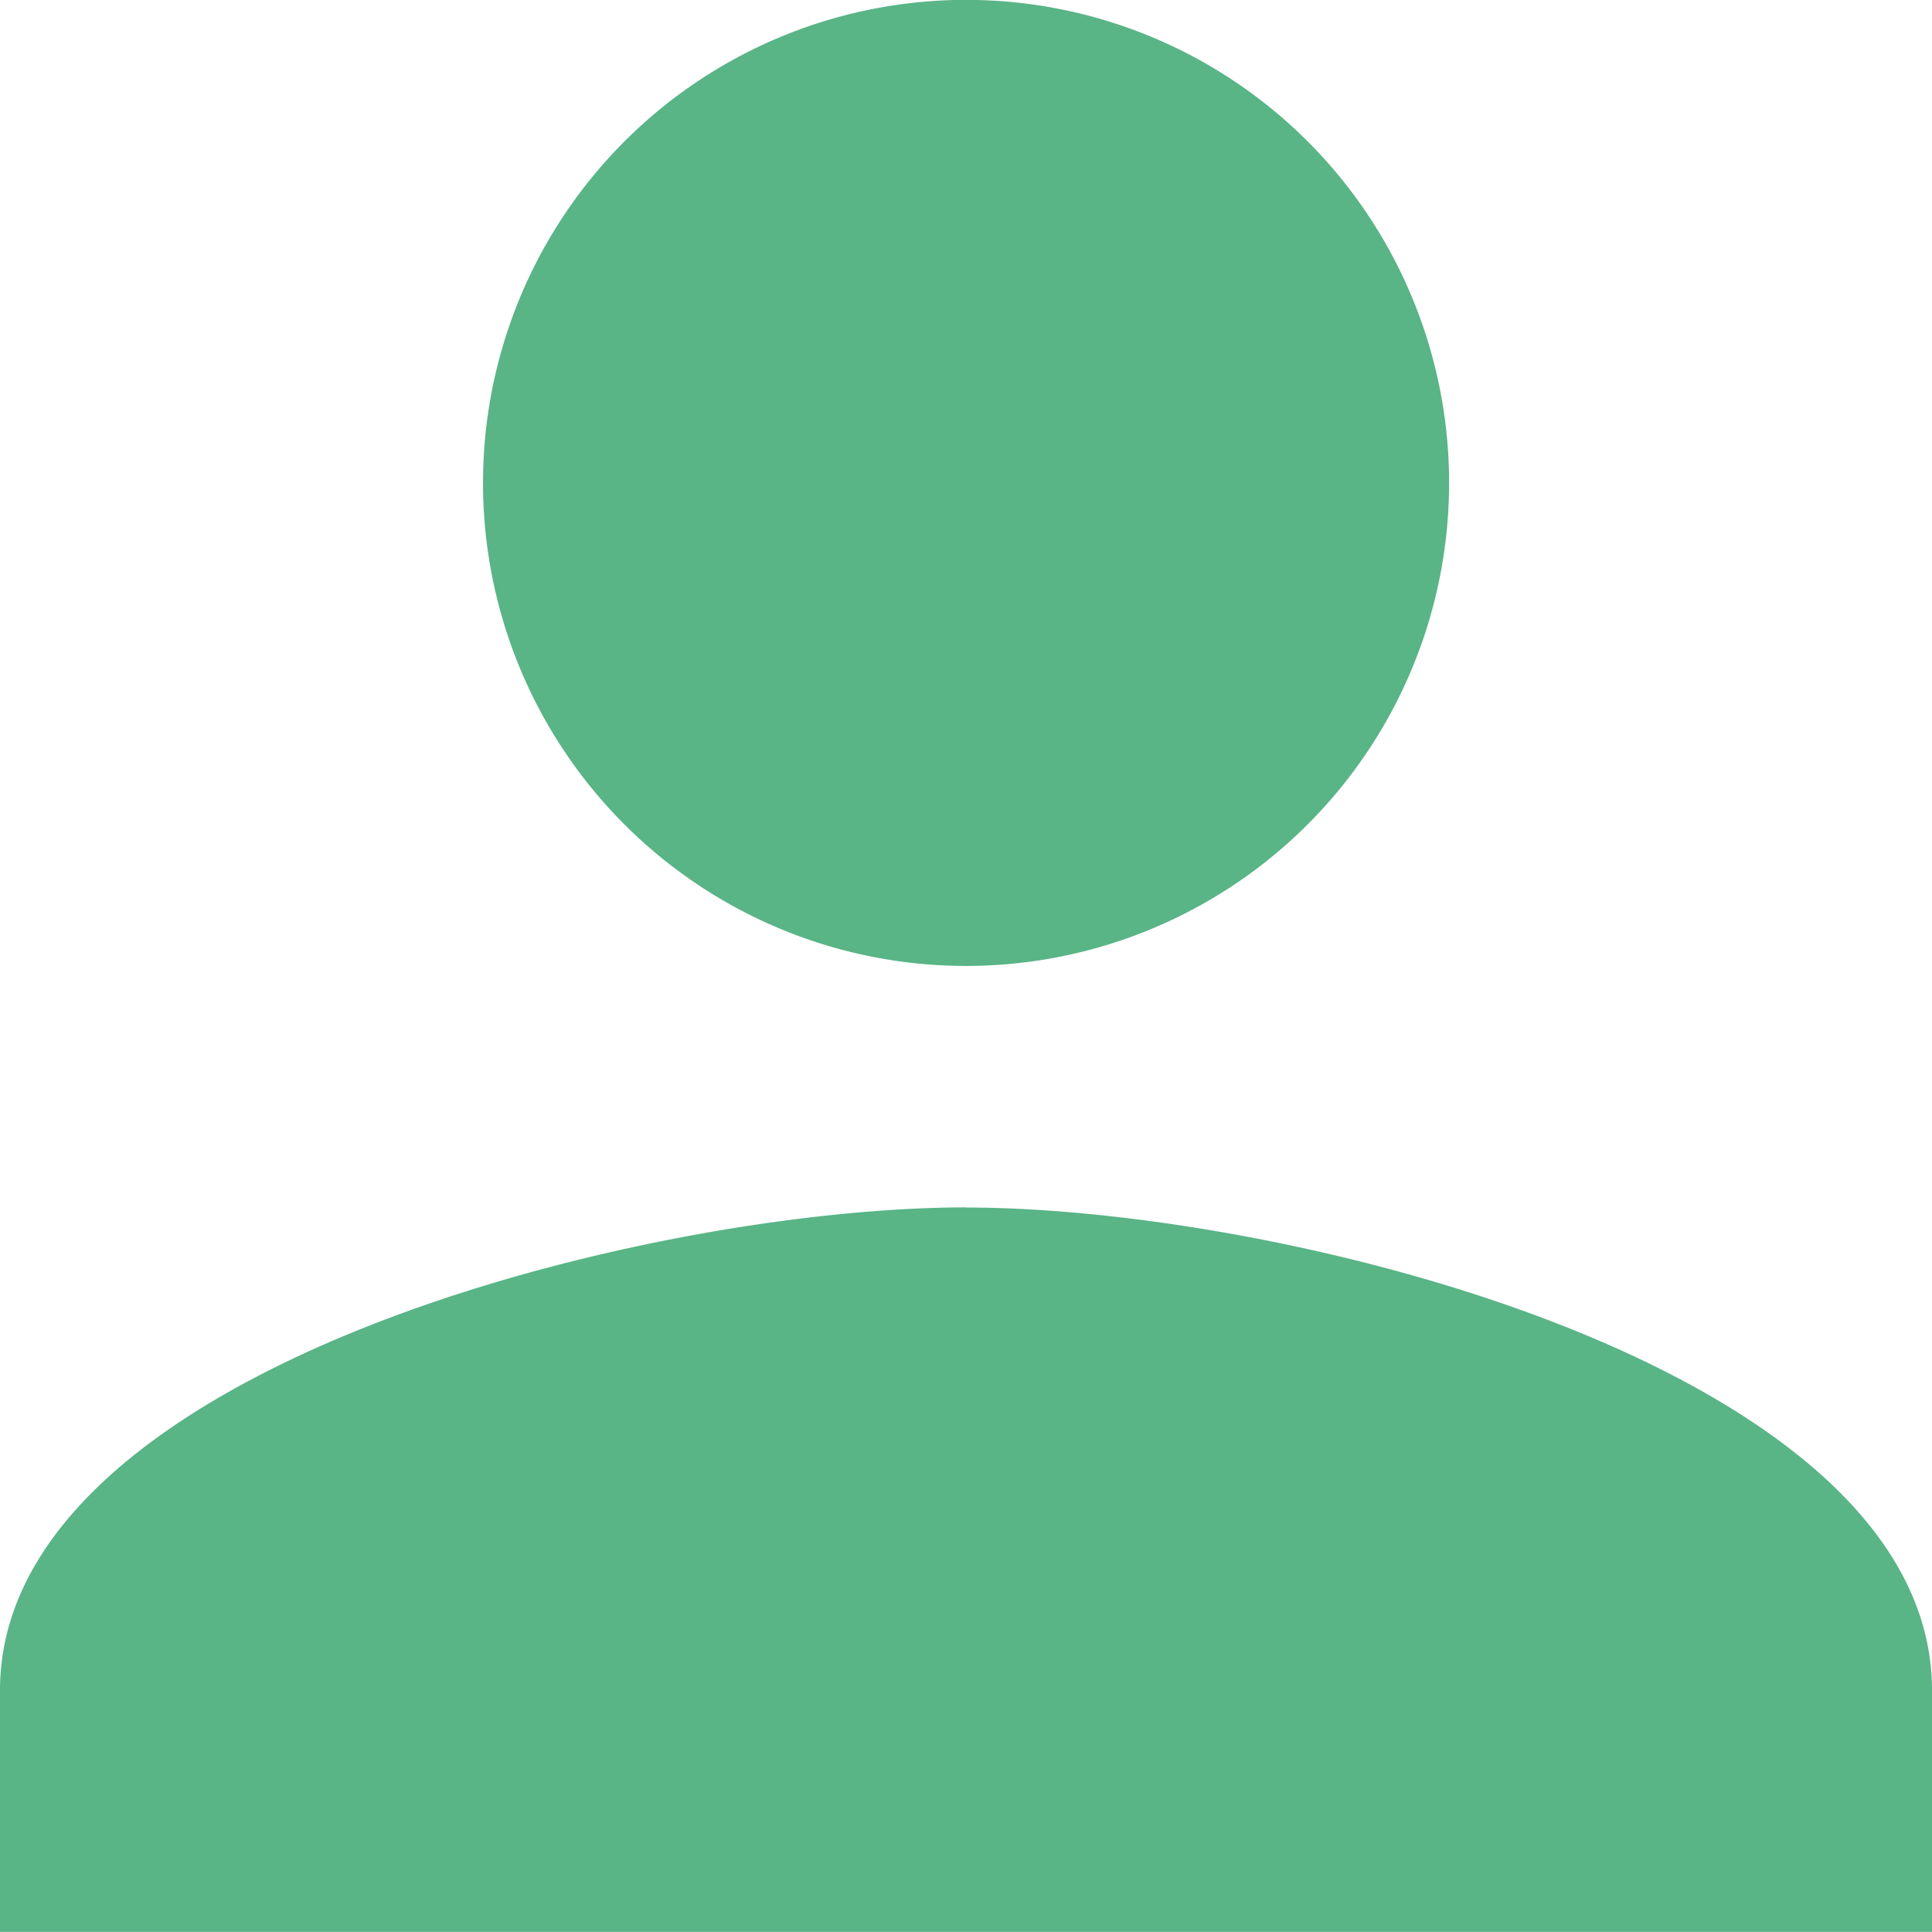 <svg xmlns="http://www.w3.org/2000/svg" width="15.155" height="15.154" viewBox="0 0 15.155 15.154">
  <path id="Icon_material-person" data-name="Icon material-person" d="M13.577,13.577A3.789,3.789,0,1,0,9.789,9.789,3.788,3.788,0,0,0,13.577,13.577Zm0,1.894C11.048,15.472,6,16.741,6,19.26v1.894H21.155V19.26C21.155,16.741,16.106,15.472,13.577,15.472Z" transform="translate(-6 -6)" fill="#59b486"/>
</svg>
